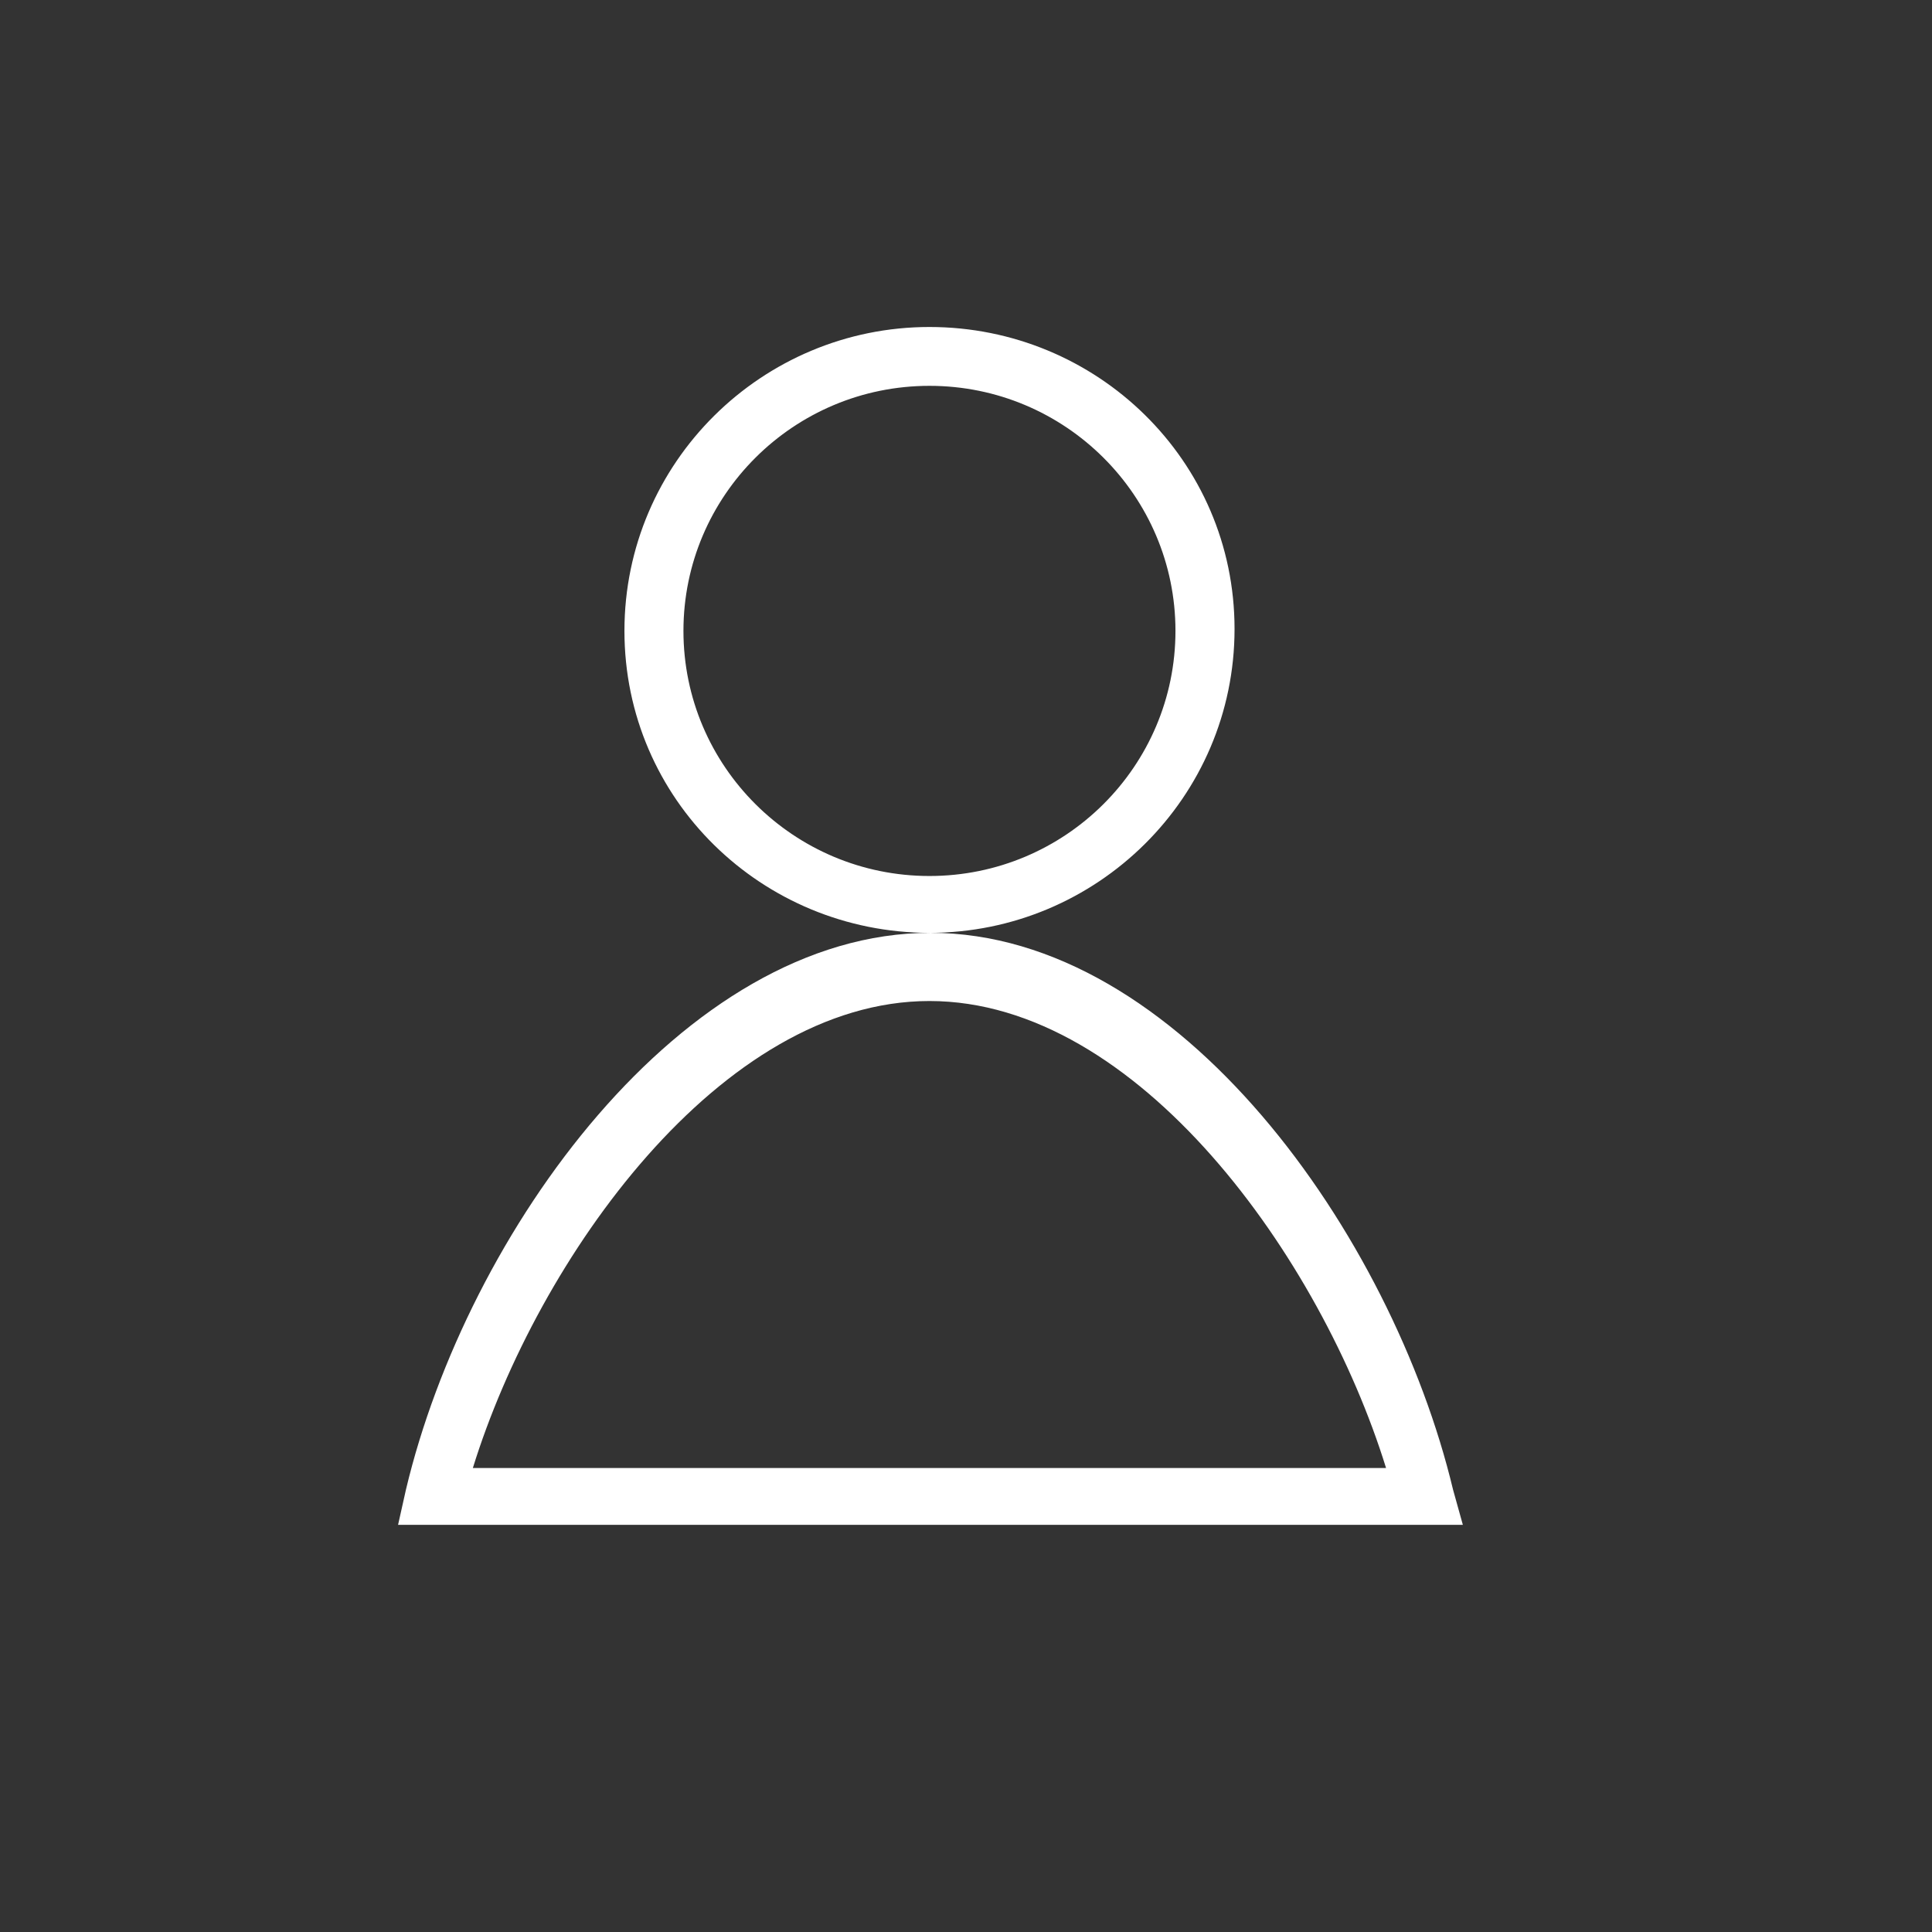 <svg width="24" height="24" viewBox="0 0 24 24" fill="none" xmlns="http://www.w3.org/2000/svg">
<rect x="0" y="0" width="24" height="24" fill="#333333" stroke="none"/>
<path d="M11.546 11.588C13.624 11.588 15.336 9.907 15.336 7.813C15.336 5.719 13.624 4.062 11.546 4.062C9.468 4.062 7.757 5.743 7.757 7.837C7.757 9.932 9.468 11.588 11.546 11.588ZM11.546 4.793C13.233 4.793 14.602 6.157 14.602 7.837C14.602 9.518 13.233 10.882 11.546 10.882C9.859 10.882 8.49 9.518 8.49 7.837C8.49 6.157 9.859 4.793 11.546 4.793ZM18.05 18.504C17.292 15.338 14.639 11.588 11.559 11.588C8.478 11.588 5.801 15.314 5.043 18.504L4.945 18.942H18.172L18.05 18.504ZM5.874 18.236C6.681 15.63 8.955 12.435 11.546 12.435C14.138 12.435 16.412 15.63 17.218 18.236H5.874Z" fill="white"/>
</svg>

